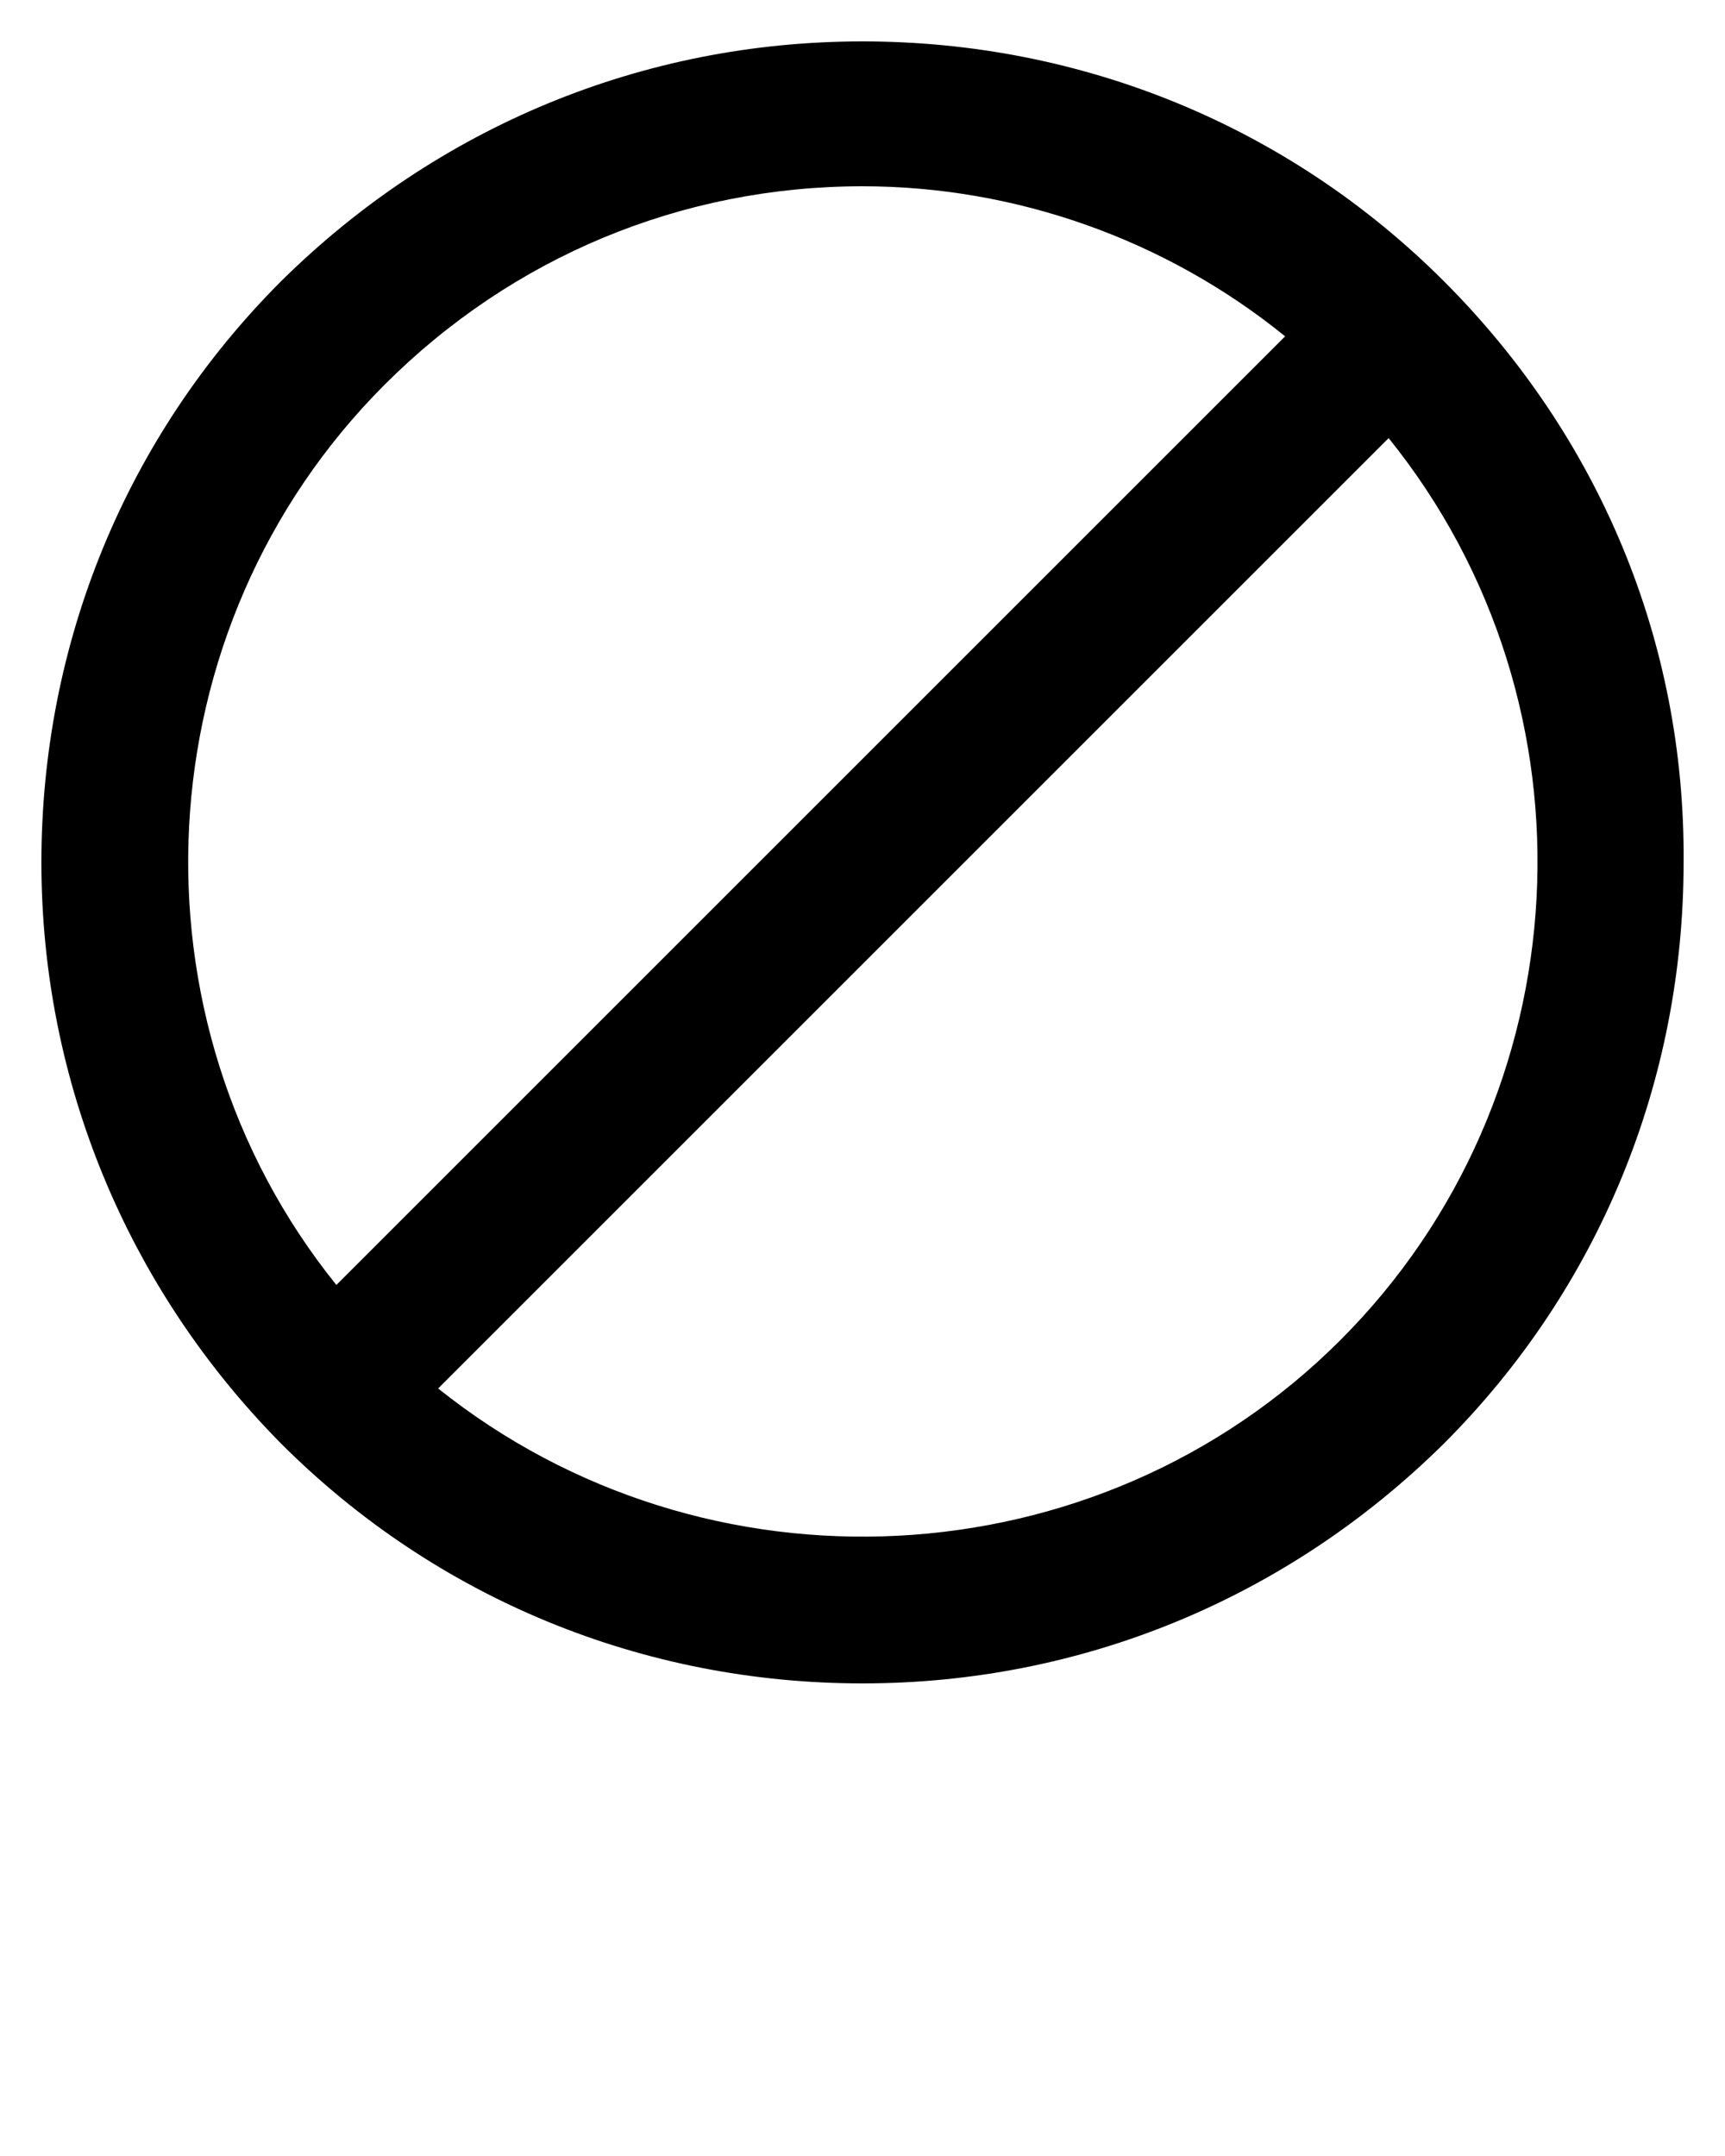 <svg xmlns="http://www.w3.org/2000/svg" xmlns:xlink="http://www.w3.org/1999/xlink" version="1.1" x="0px" y="0px" viewBox="0 0 100 125" style="enable-background:new 0 0 100 100;" xml:space="preserve"><path d="M83.7,16.3c-9-9-21-13.9-33.7-13.9c-12.8,0-24.7,5-33.7,13.9c-9,9-13.9,21-13.9,33.7s5,24.7,13.9,33.7  c9,9,21,13.9,33.7,13.9c12.8,0,24.7-5,33.7-13.9c9-9,13.9-21,13.9-33.7C97.7,37.2,92.7,25.3,83.7,16.3z M50,10.8  c8.9,0,17.6,3.1,24.5,8.7L19.5,74.5C7.1,59.1,8.2,36.4,22.3,22.3C29.7,14.9,39.5,10.8,50,10.8z M77.7,77.7  c-14.1,14.1-36.8,15.2-52.3,2.8l55.1-55.1C93,40.9,91.8,63.6,77.7,77.7z"/></svg>
